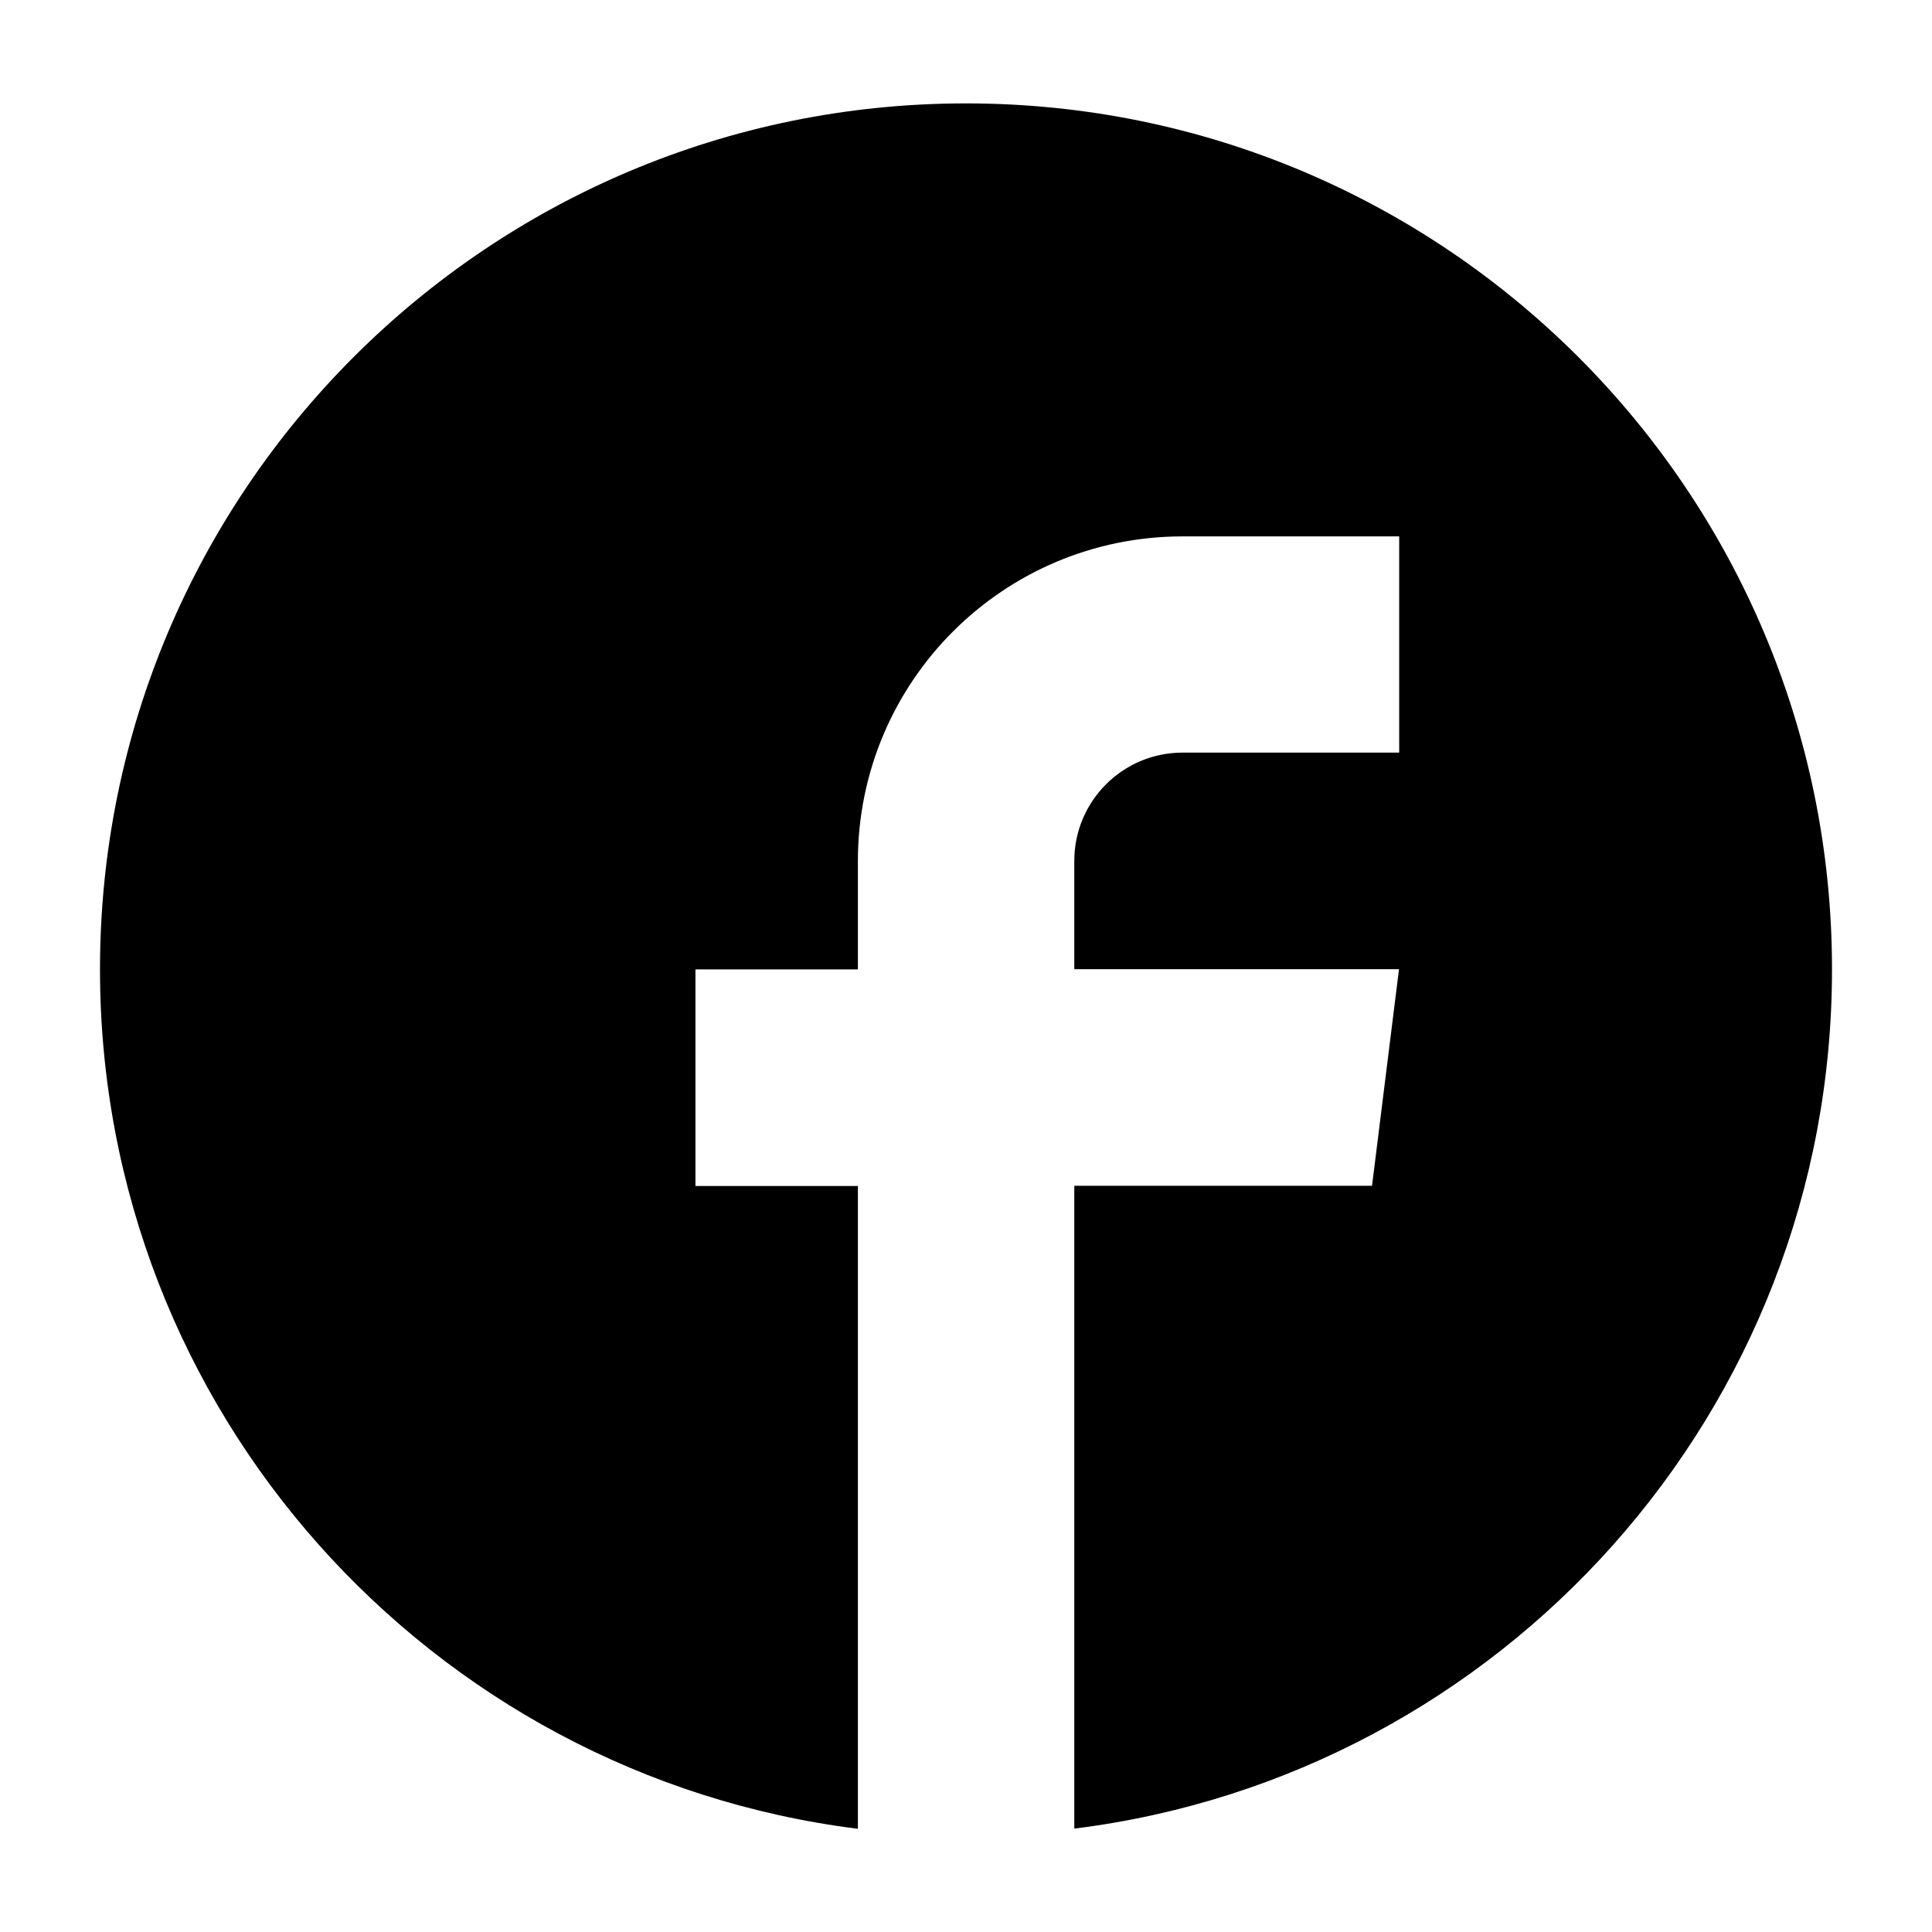<?xml version="1.0" encoding="utf-8"?>
<!-- Generator: Adobe Illustrator 18.0.0, SVG Export Plug-In . SVG Version: 6.00 Build 0)  -->
<!DOCTYPE svg PUBLIC "-//W3C//DTD SVG 1.1//EN" "http://www.w3.org/Graphics/SVG/1.1/DTD/svg11.dtd">
<svg version="1.1" id="Layer_1" xmlns="http://www.w3.org/2000/svg" xmlns:xlink="http://www.w3.org/1999/xlink" x="0px" y="0px"
	 width="1024px" height="1024px" viewBox="-206 -116 1024 1024" enable-background="new -206 -116 1024 1024" xml:space="preserve">
<path d="M306-61.2c253.5,0,459,205.5,459,459c0,234.1-175.2,427.2-401.6,455.4V512.5h157.8l14.3-114.8H363.4v-57.4
	c0-31.7,25.7-57.4,57.4-57.4h114.8V168.3H420.8c-95.1,0-172.1,77.1-172.1,172.1v57.4h-86.1v114.8h86.1v226.8v103v10.9
	C22.2,825-153,631.8-153,397.8C-153,144.3,52.5-61.2,306-61.2z"/>
</svg>
